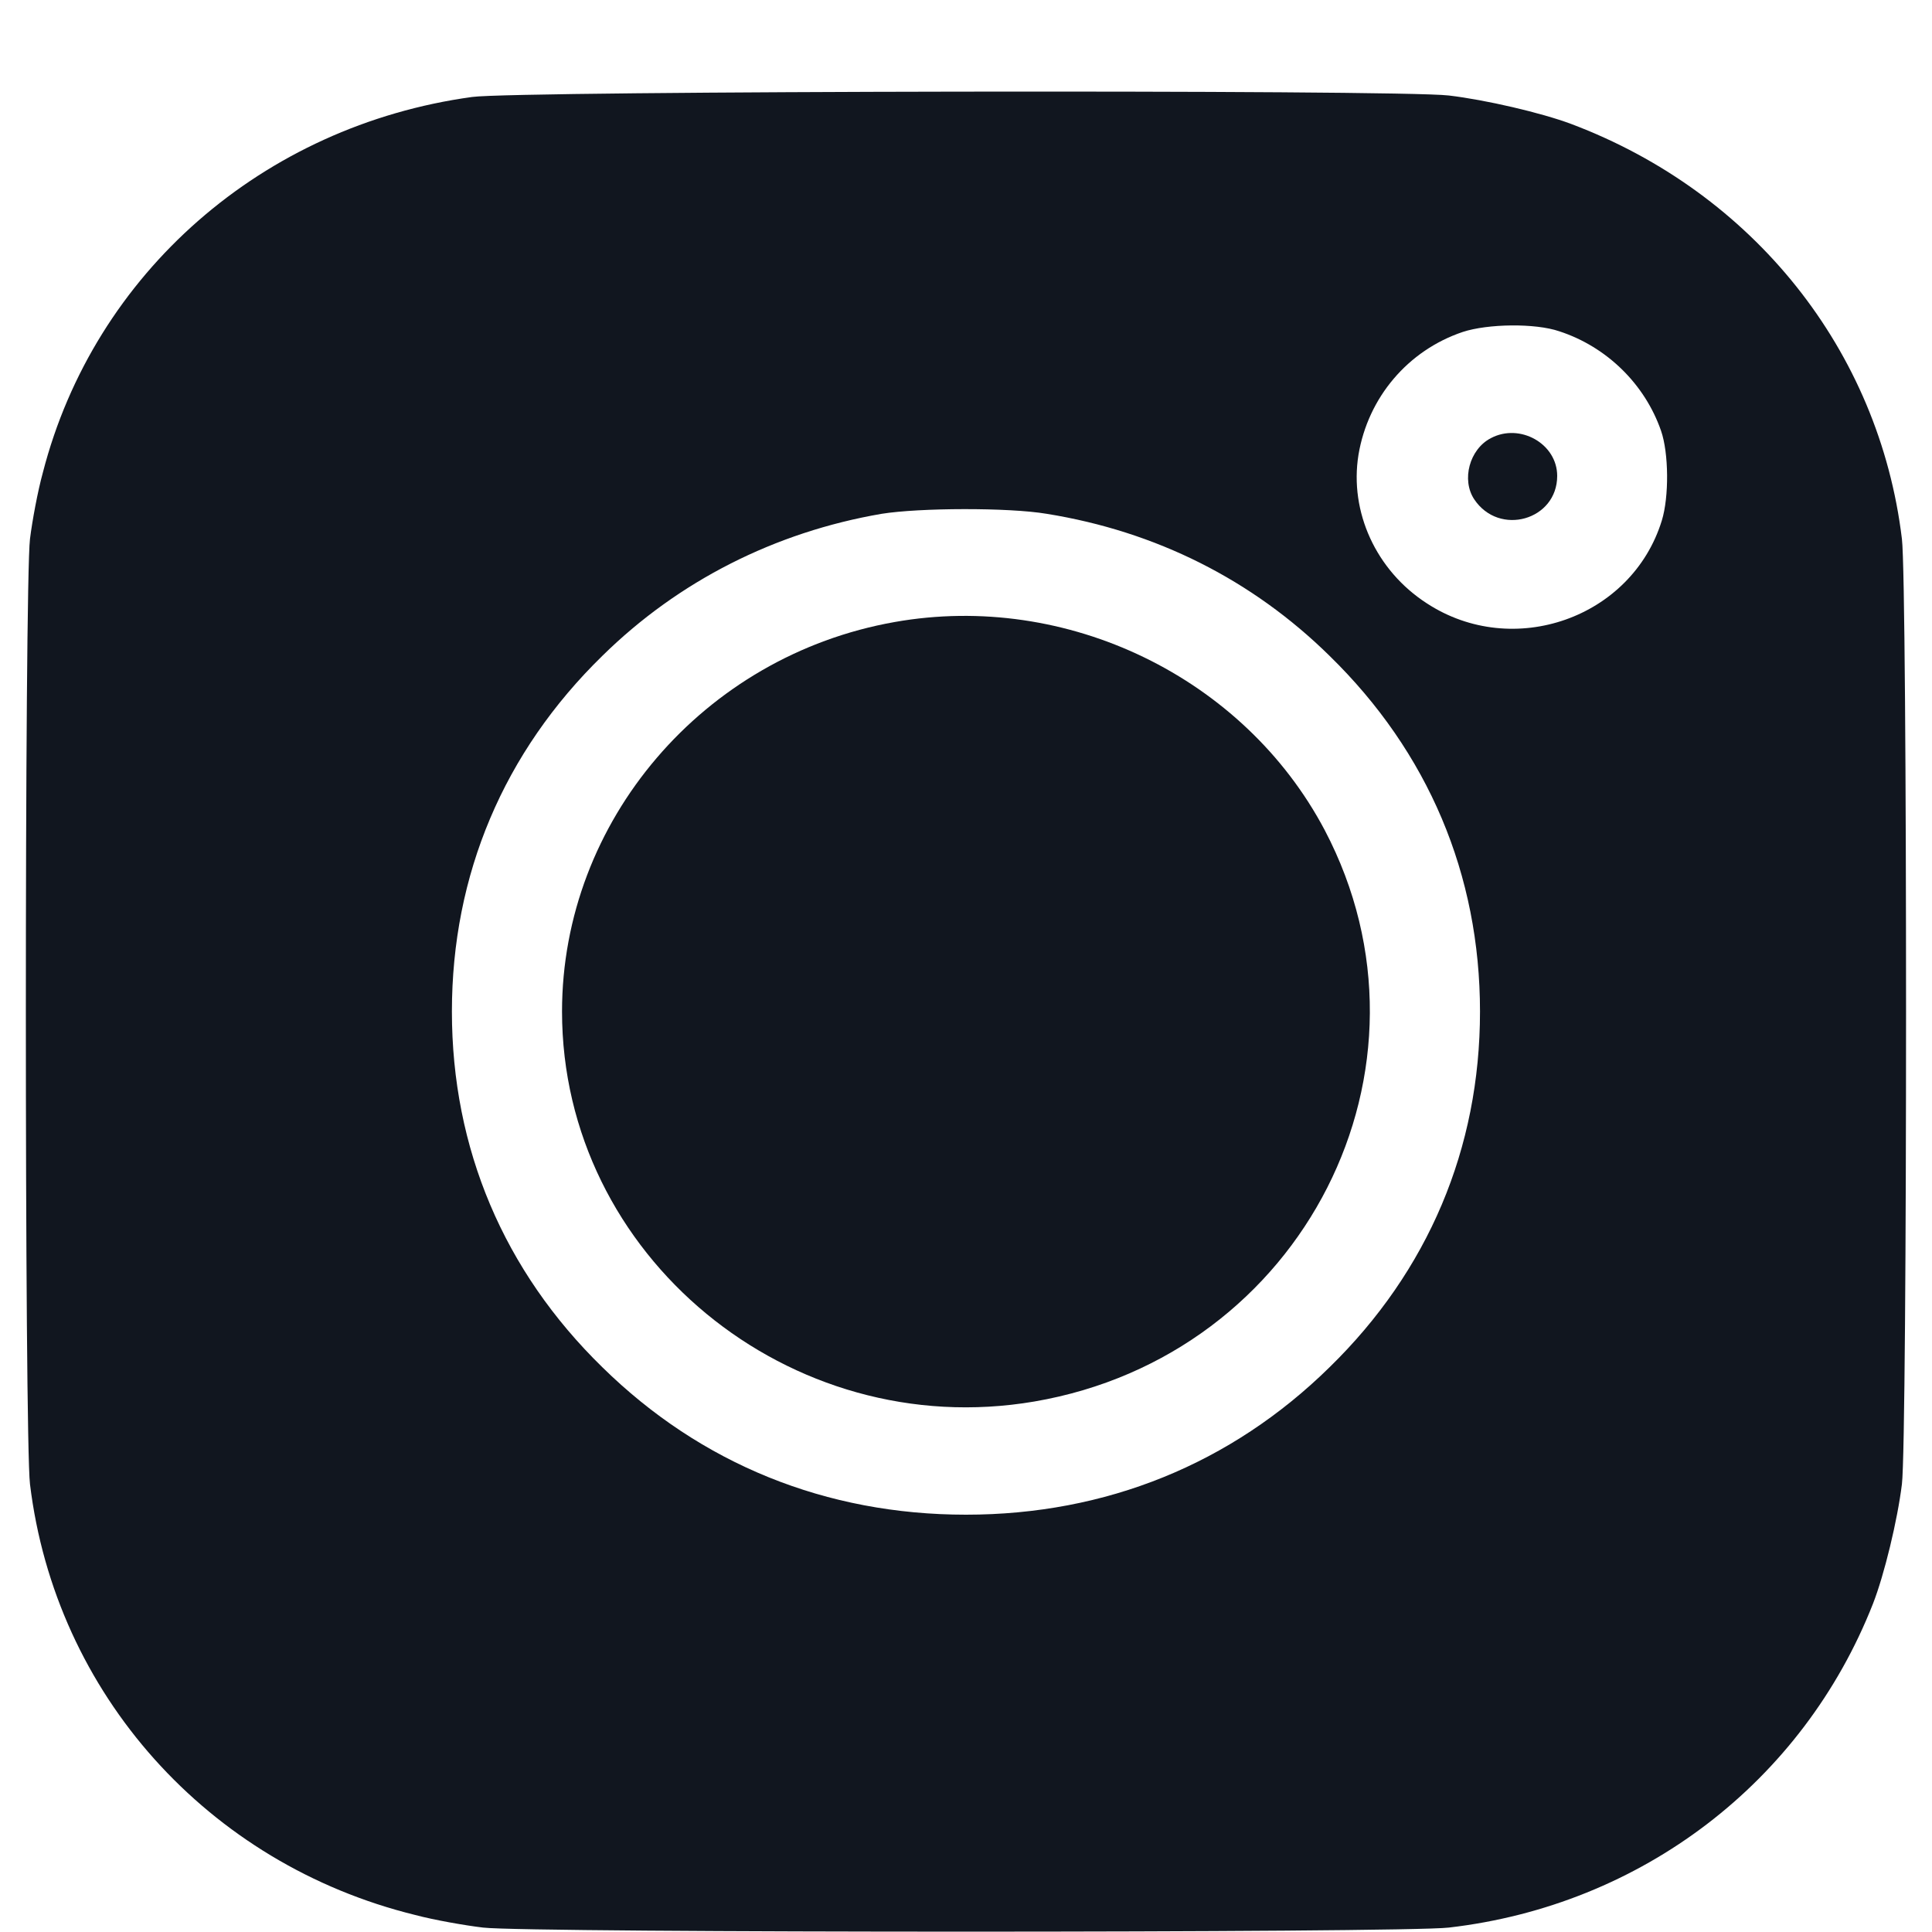 <svg width="21" height="21" viewBox="0 0 21 21" fill="none" xmlns="http://www.w3.org/2000/svg">
<path d="M5.132 1.054C2.857 1.366 1.025 2.968 0.466 5.136C0.41 5.339 0.35 5.663 0.326 5.858C0.266 6.343 0.266 15.648 0.326 16.132C0.602 18.409 2.258 20.261 4.513 20.815C4.72 20.87 5.056 20.929 5.251 20.952C5.746 21.011 15.253 21.011 15.748 20.952C17.843 20.71 19.596 19.37 20.358 17.433C20.482 17.116 20.625 16.523 20.673 16.132C20.733 15.648 20.733 6.343 20.673 5.858C20.426 3.808 19.057 2.093 17.077 1.347C16.754 1.226 16.147 1.085 15.748 1.038C15.201 0.972 5.606 0.987 5.132 1.054ZM16.949 3.601C17.464 3.769 17.879 4.175 18.055 4.683C18.139 4.925 18.143 5.401 18.063 5.659C17.736 6.718 16.447 7.171 15.509 6.558C14.958 6.202 14.666 5.565 14.766 4.944C14.87 4.319 15.305 3.808 15.9 3.608C16.171 3.519 16.686 3.511 16.949 3.601ZM11.378 5.585C12.563 5.776 13.609 6.3 14.451 7.128C15.524 8.175 16.087 9.507 16.087 10.995C16.087 12.483 15.524 13.815 14.451 14.862C13.381 15.913 12.02 16.464 10.5 16.464C8.979 16.464 7.618 15.913 6.548 14.862C5.475 13.815 4.912 12.483 4.912 10.995C4.912 9.507 5.475 8.175 6.548 7.128C7.375 6.315 8.424 5.784 9.582 5.585C9.993 5.519 10.963 5.515 11.378 5.585Z" fill="#11161F"/>
<path d="M16.204 4.763C15.972 4.884 15.884 5.216 16.024 5.427C16.295 5.834 16.926 5.654 16.926 5.173C16.926 4.822 16.519 4.595 16.204 4.763Z" fill="#11161F"/>
<path d="M9.725 6.761C7.646 7.128 6.109 8.925 6.109 10.995C6.109 13.648 8.58 15.687 11.242 15.234C14.168 14.734 15.756 11.605 14.399 9.023C13.521 7.362 11.597 6.429 9.725 6.761Z" fill="#11161F"/>
</svg>
